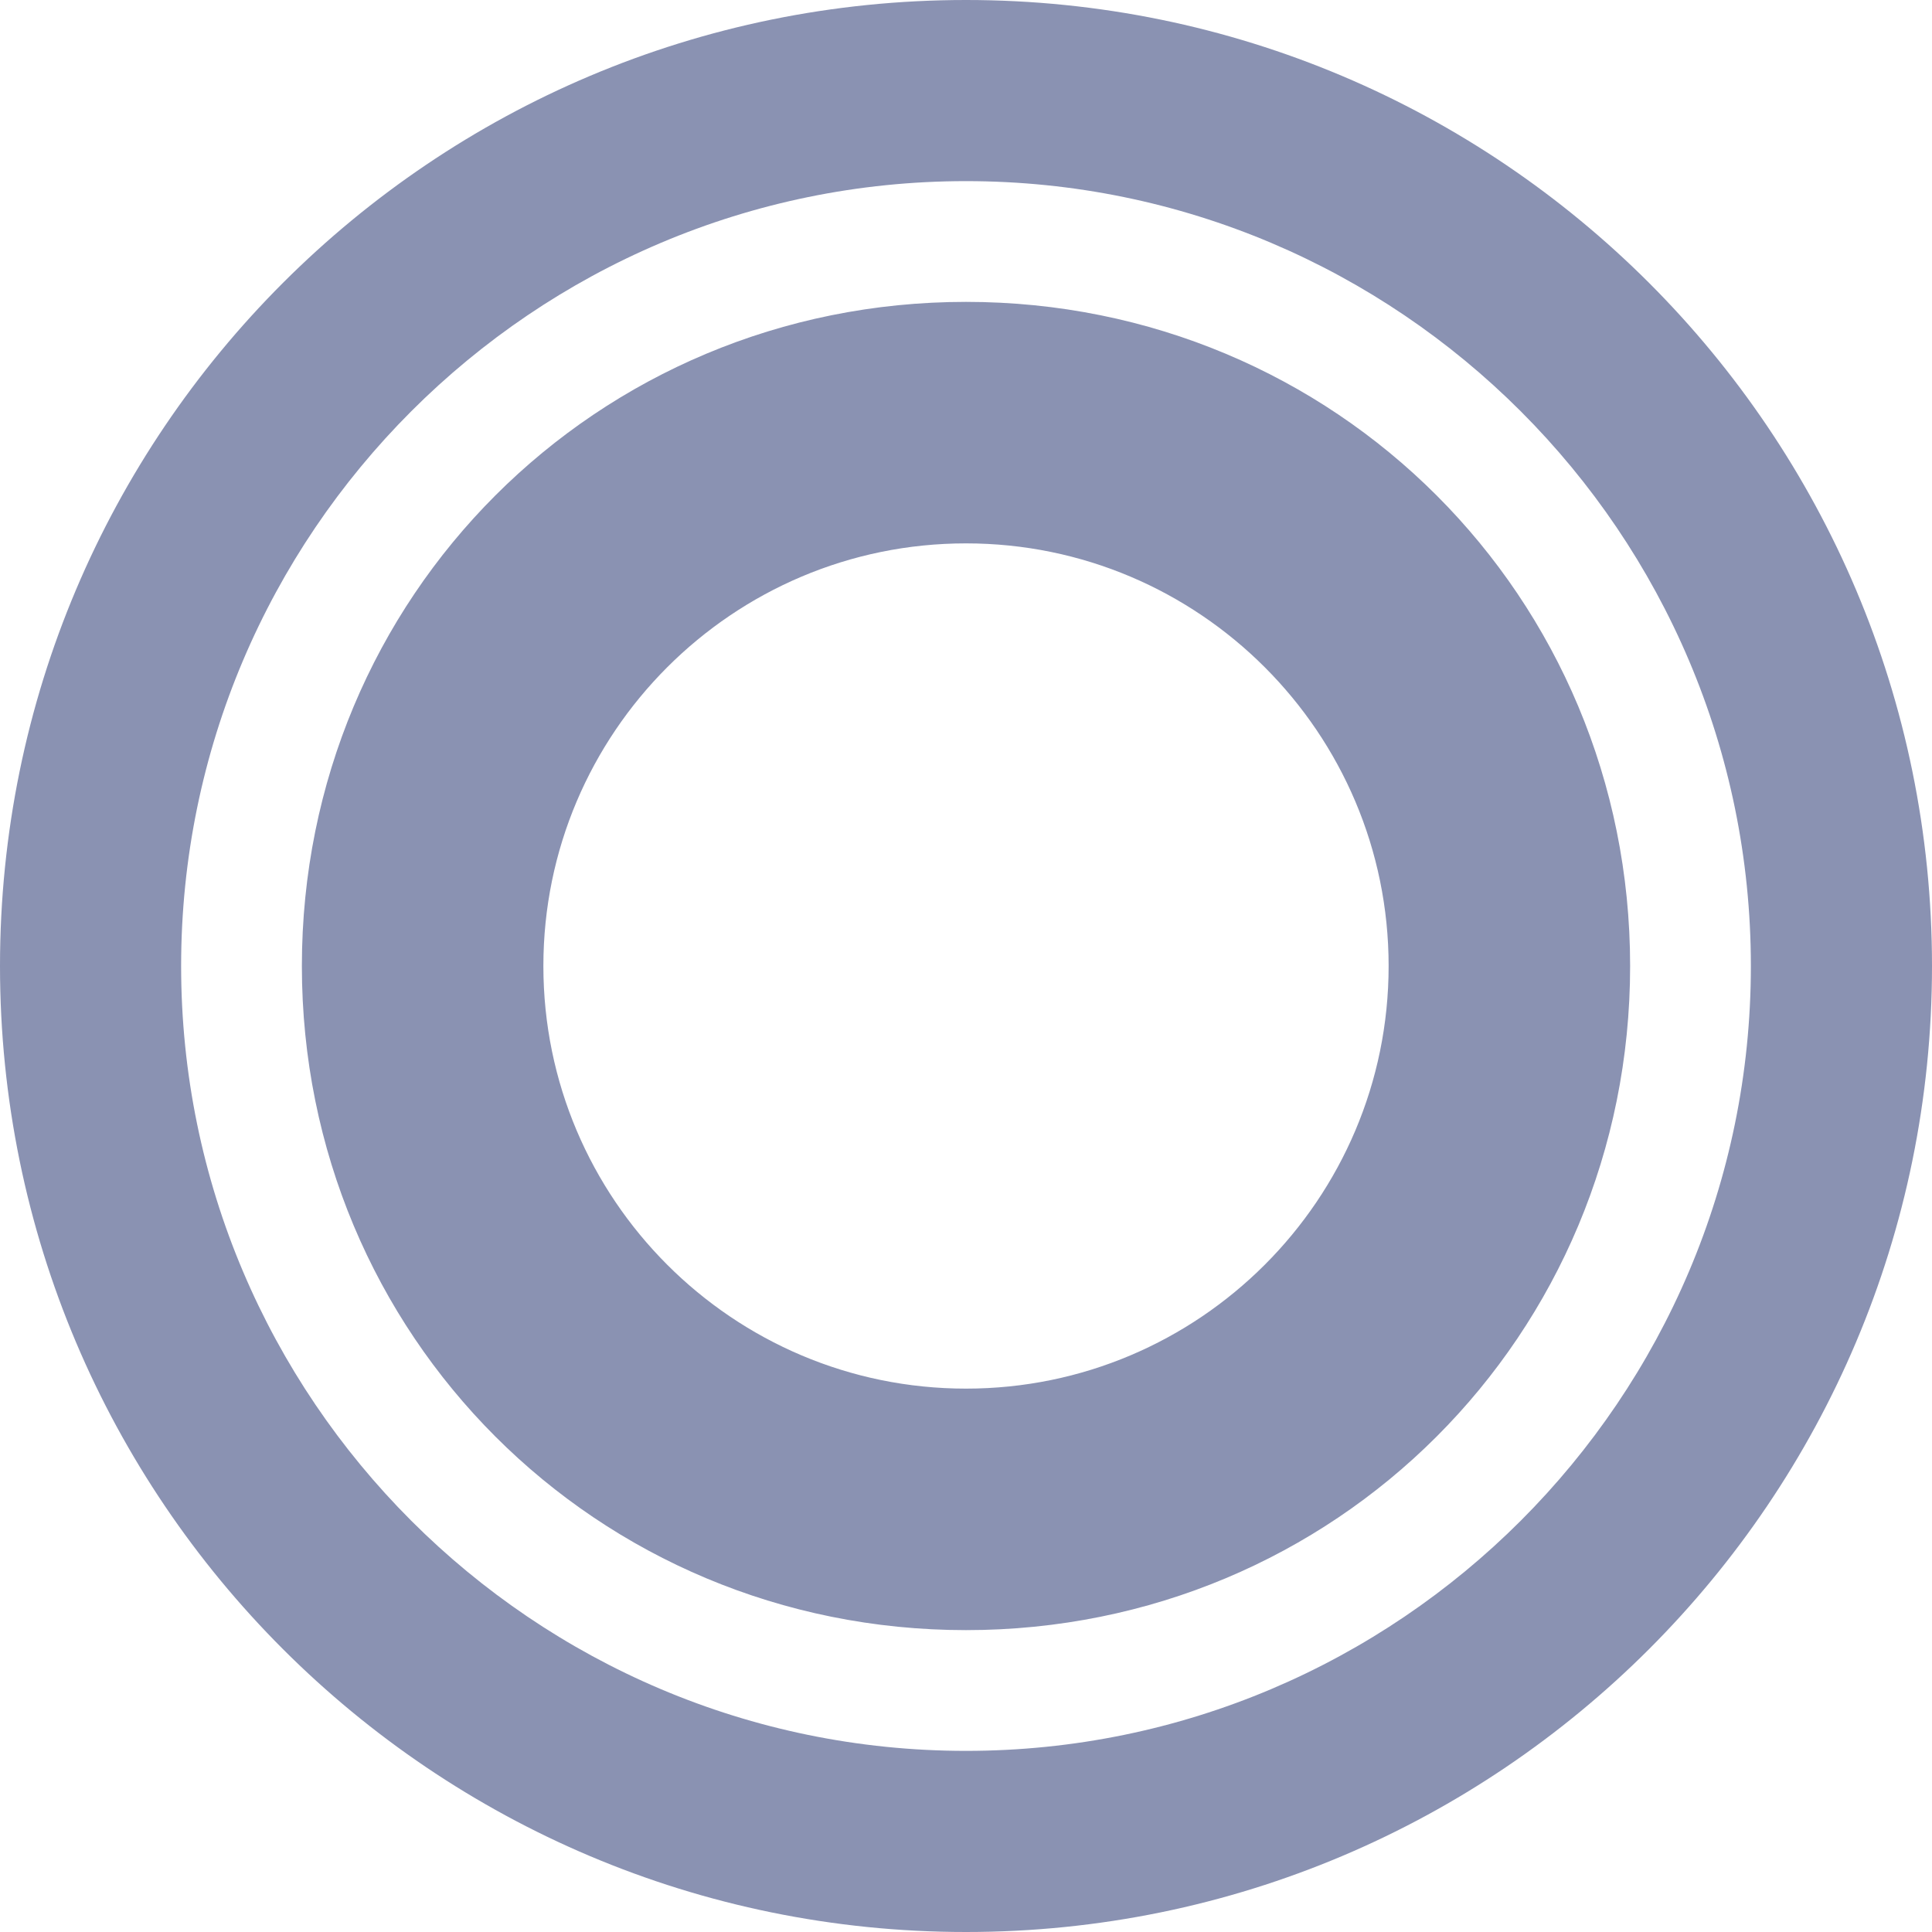 <svg xmlns="http://www.w3.org/2000/svg" viewBox="0 0 512 512" fill="#8a92b2">
  <path d="M256 0C114.6 0 0 114.6 0 256s114.6 256 256 256 256-114.6 256-256S397.4 0 256 0zm0 464c-114.7 0-208-93.31-208-208S141.3 48 256 48s208 93.31 208 208-93.3 208-208 208zm0-384c-97.9 0-176 78.1-176 176 0 97.9 78.1 176 176 176 97.9 0 176-78.1 176-176 0-97.9-78.1-176-176-176zm0 288c-61.8 0-112-50.2-112-112s50.2-112 112-112 112 50.2 112 112-50.2 112-112 112z"/>
</svg>